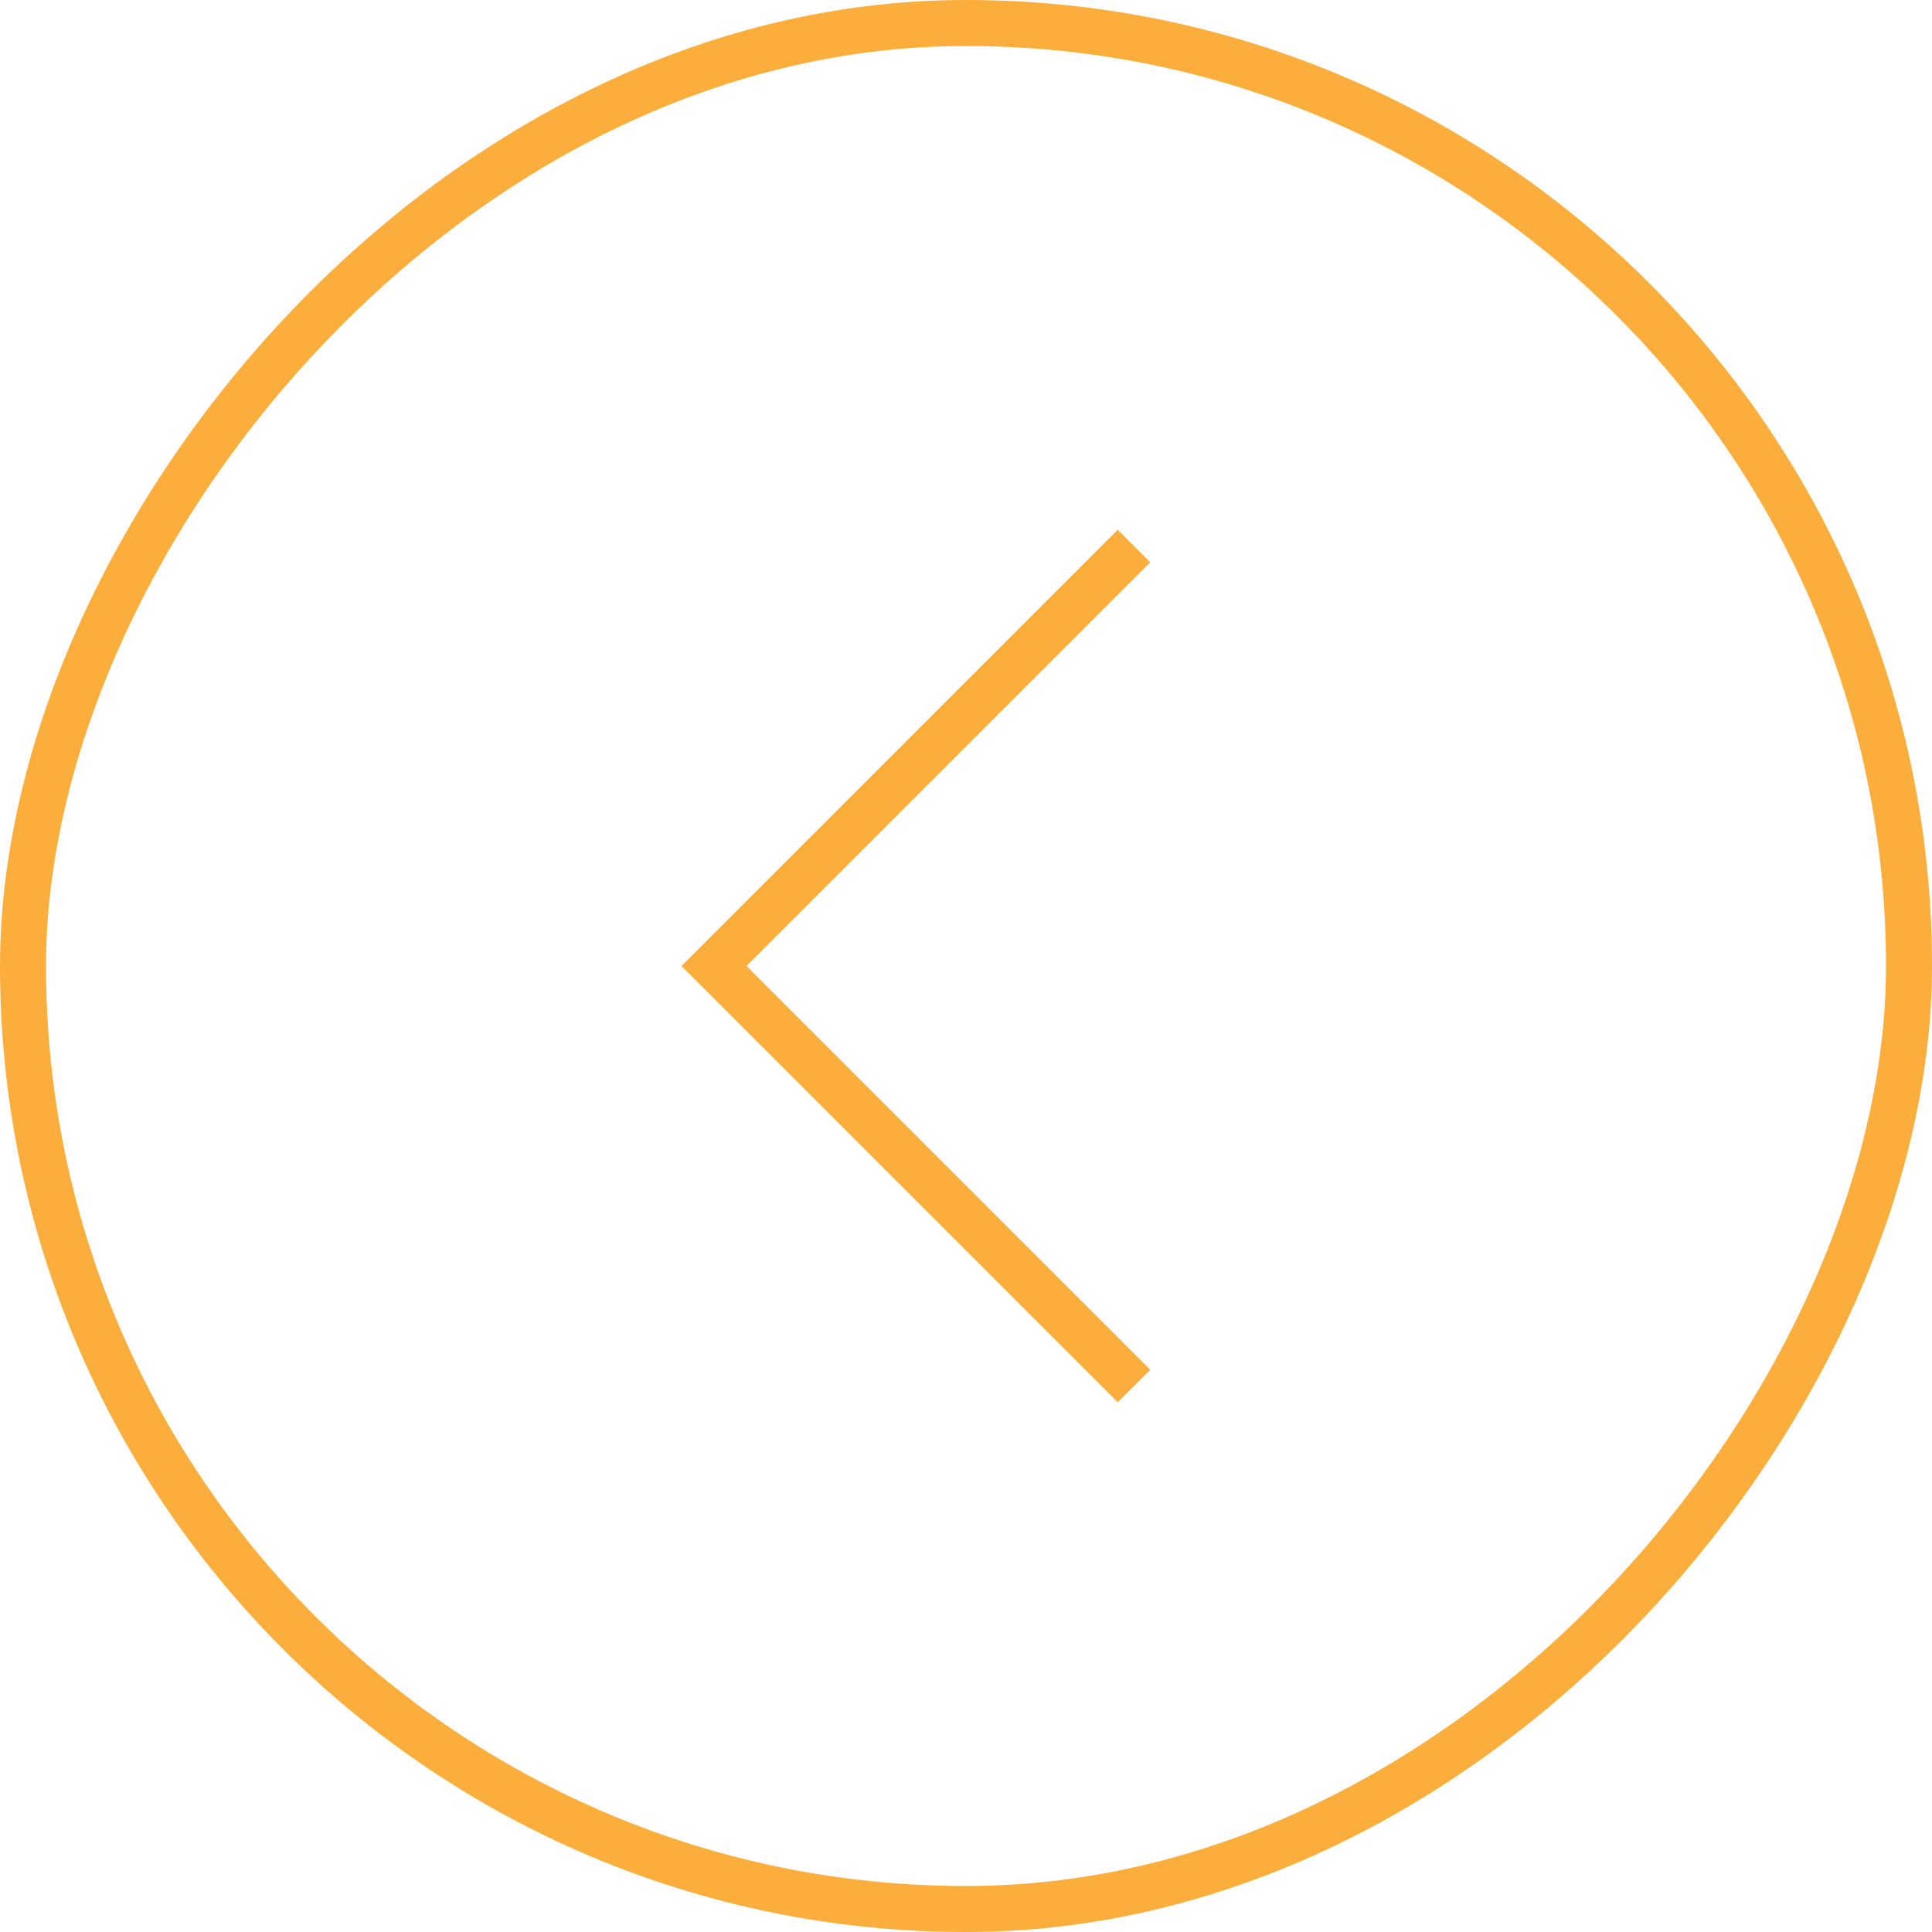 <svg width="42" height="42" viewBox="0 0 42 42" fill="none" xmlns="http://www.w3.org/2000/svg">
<rect x="0.5" y="-0.5" width="41" height="41" rx="20.5" transform="matrix(1 1.74846e-07 1.74846e-07 -1 8.74228e-08 41)" stroke="#FBAE3C"/>
<path d="M24.652 30.131L15.521 21L24.652 11.87" stroke="#FBAE3C"/>
</svg>
